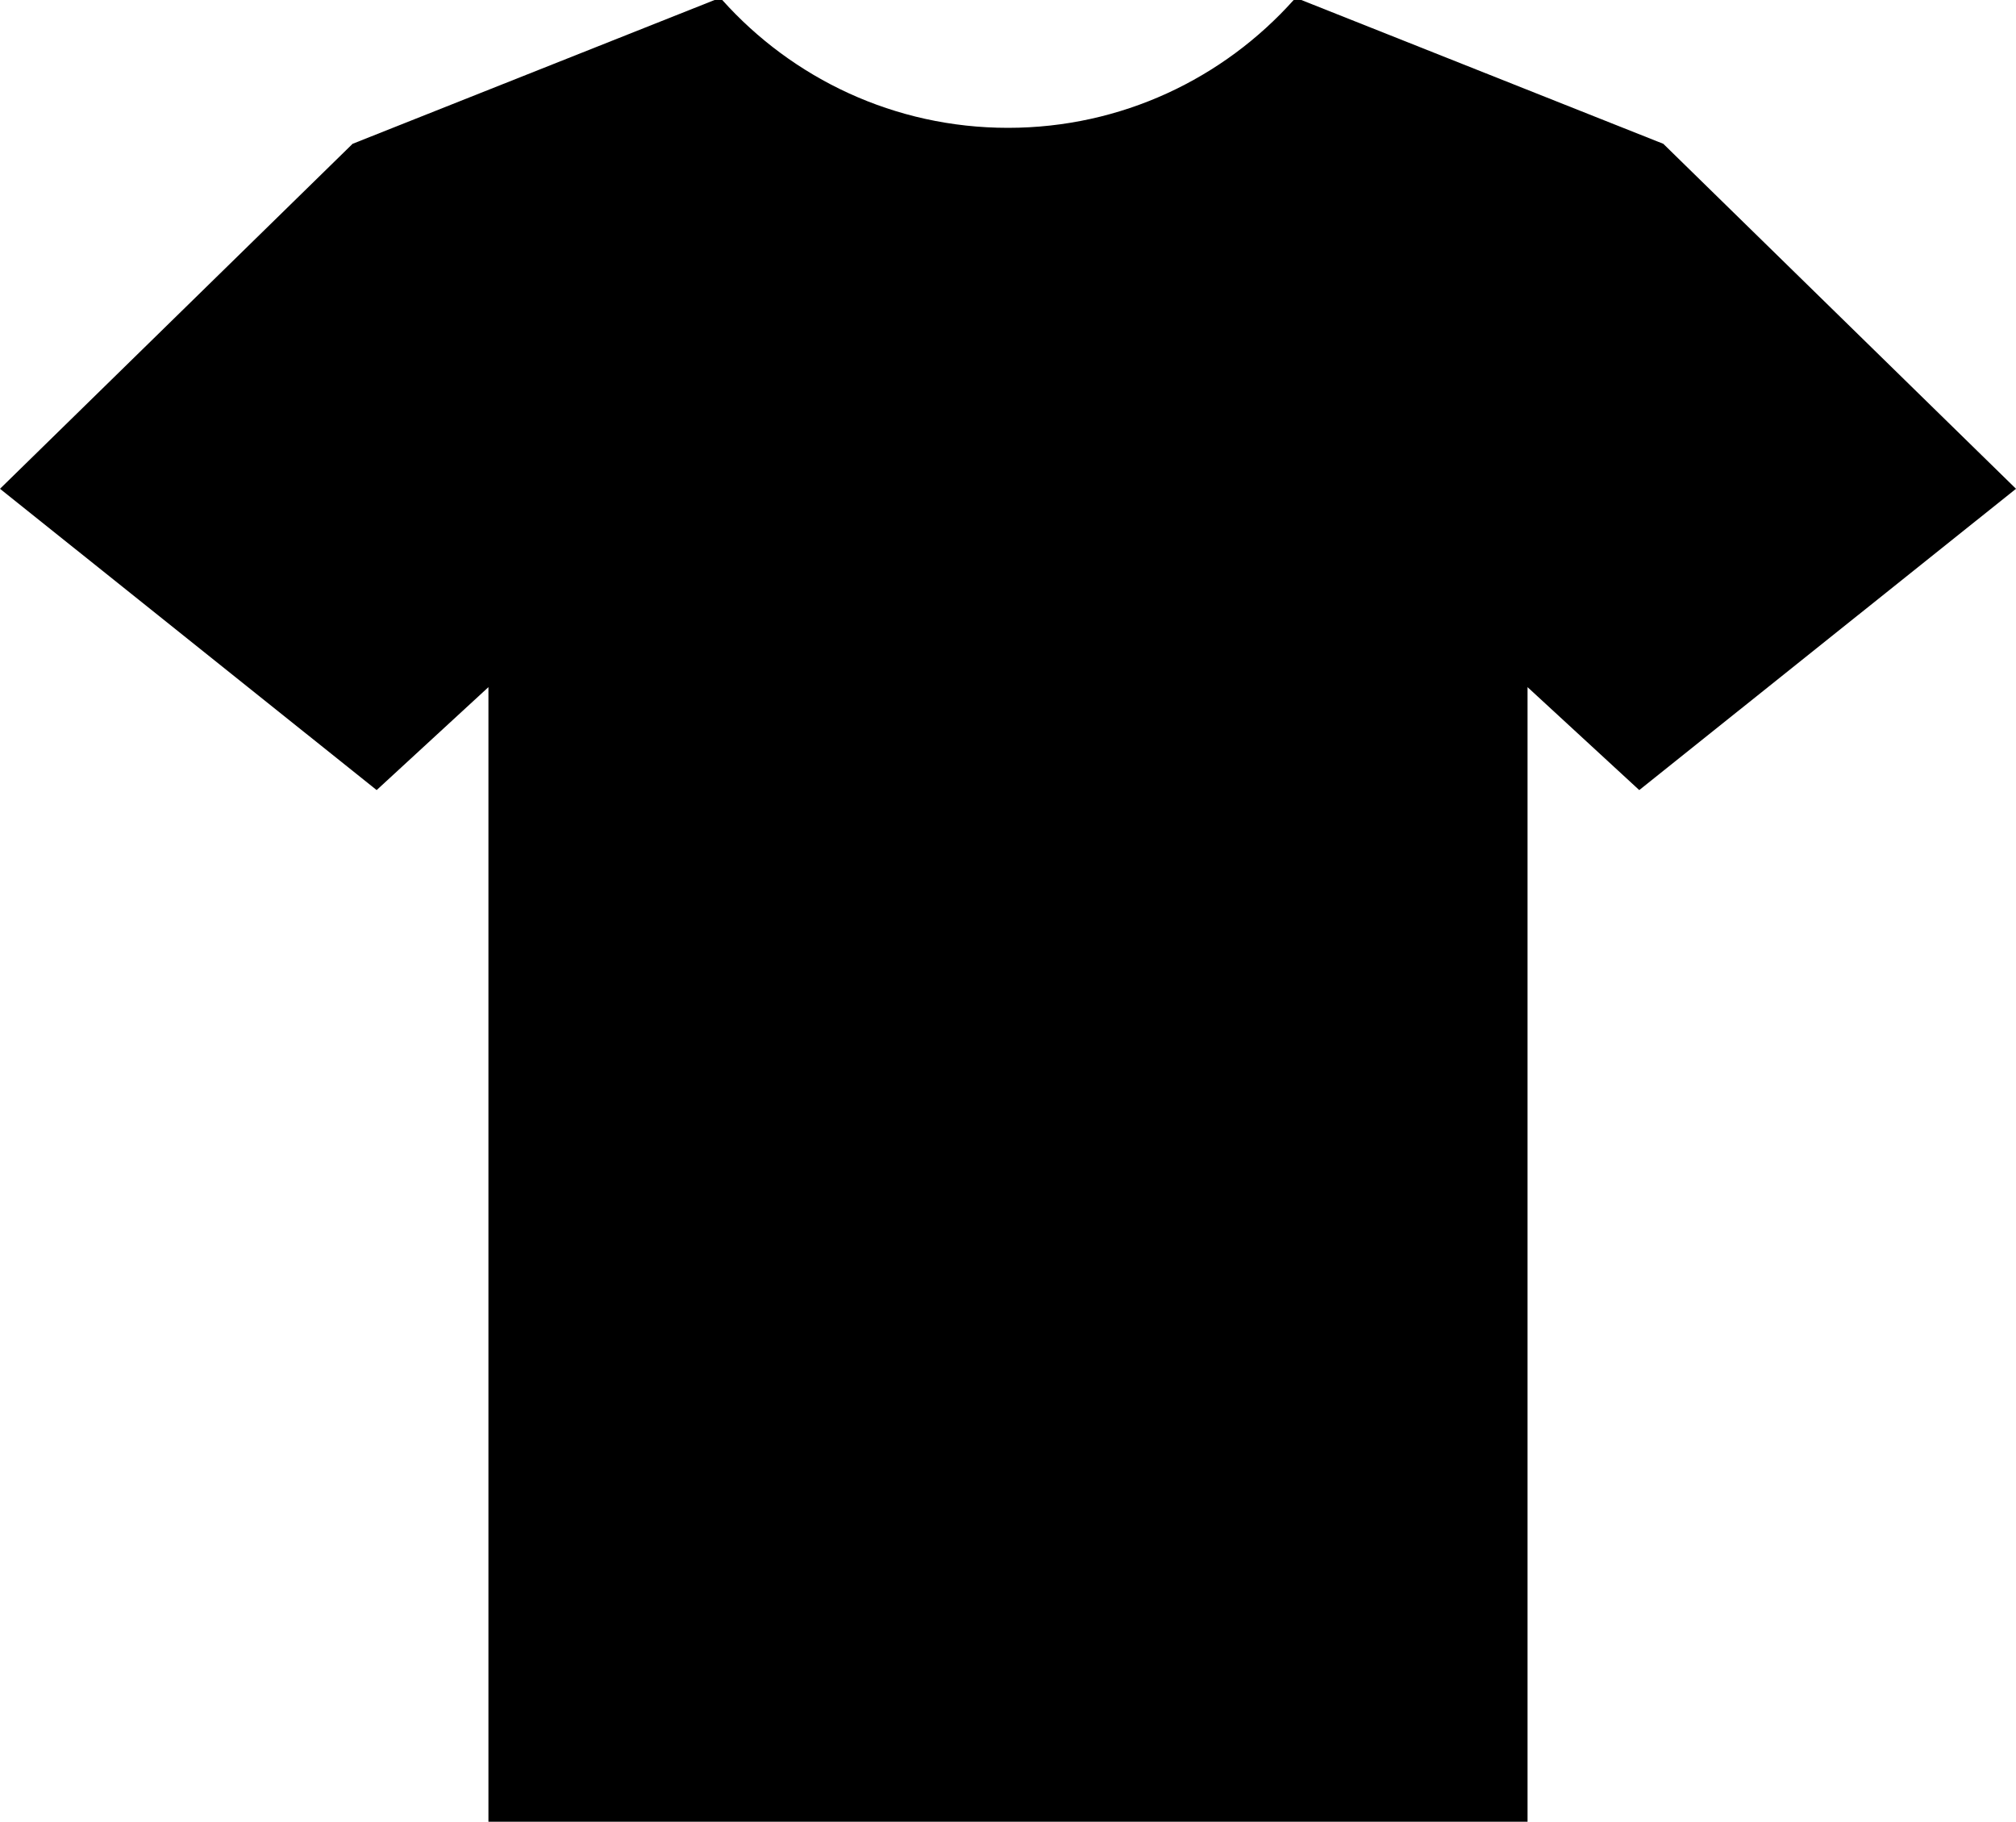 <?xml version="1.0" encoding="utf-8"?>
<!-- Generator: Adobe Illustrator 14.0.0, SVG Export Plug-In . SVG Version: 6.00 Build 43363)  -->
<!DOCTYPE svg PUBLIC "-//W3C//DTD SVG 1.0//EN" "http://www.w3.org/TR/2001/REC-SVG-20010904/DTD/svg10.dtd">
<svg version="1.0" id="Layer_1" xmlns="http://www.w3.org/2000/svg" xmlns:xlink="http://www.w3.org/1999/xlink" x="0px" y="0px"
	 width="100px" height="90.348px" viewBox="0 0 100 90.348" enable-background="new 0 0 100 90.348" xml:space="preserve">
<path d="M82.505,7.132L64.549,0H64.17C60.688,3.889,55.632,6.34,50,6.34S39.312,3.889,35.826,0h-0.379L17.49,7.132L0,24.241
	l18.683,14.942l5.545-5.105v56.27H50h25.771v-56.27l5.541,5.105L100,24.241L82.505,7.132z"/>
</svg>
